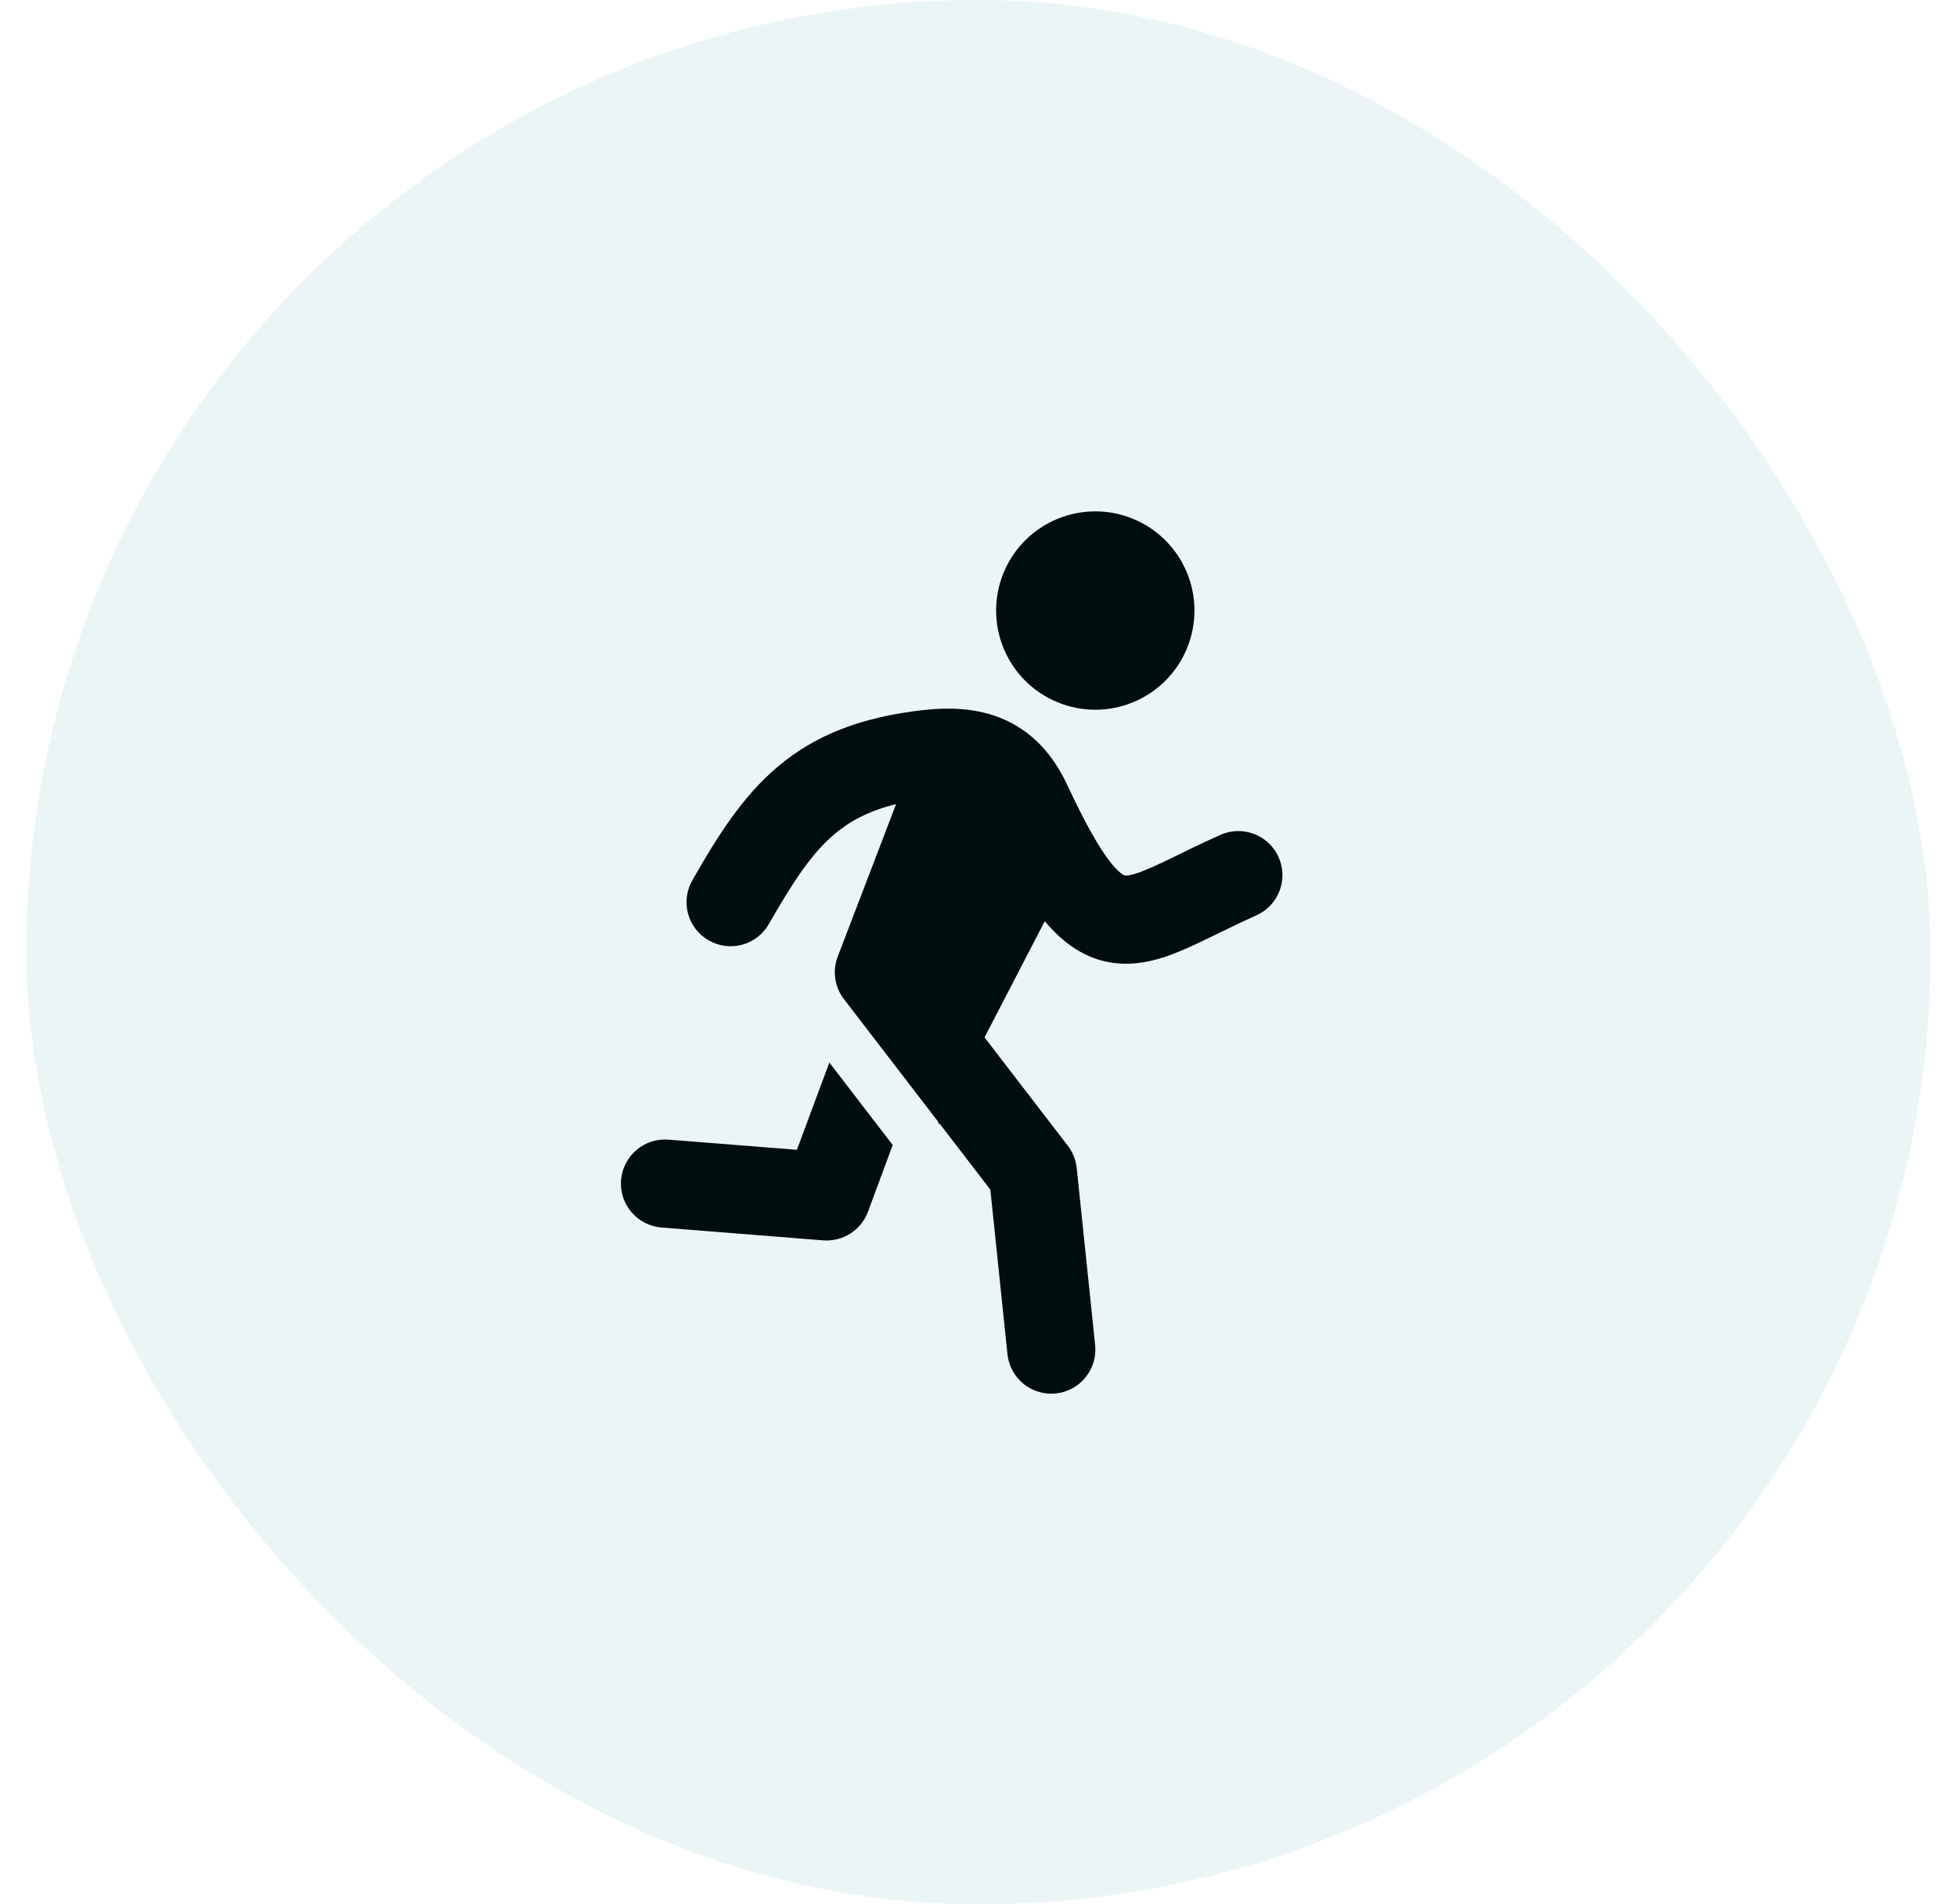 <svg width="37" height="36" viewBox="0 0 37 36" fill="none" xmlns="http://www.w3.org/2000/svg">
<rect x="0.5" width="36" height="36" rx="18" fill="#008080" fill-opacity="0.08"/>
<path d="M20.708 13.417C21.205 13.417 21.682 13.219 22.034 12.868C22.386 12.516 22.583 12.039 22.583 11.542C22.583 11.044 22.386 10.568 22.034 10.216C21.682 9.864 21.205 9.667 20.708 9.667C20.211 9.667 19.734 9.864 19.382 10.216C19.031 10.568 18.833 11.044 18.833 11.542C18.833 12.039 19.031 12.516 19.382 12.868C19.734 13.219 20.211 13.417 20.708 13.417ZM16.942 15.201C16.422 15.33 16.067 15.524 15.781 15.765C15.352 16.127 15.005 16.648 14.537 17.468C14.427 17.66 14.246 17.801 14.033 17.859C13.819 17.917 13.592 17.888 13.4 17.778C13.208 17.669 13.068 17.487 13.009 17.274C12.951 17.061 12.98 16.833 13.09 16.641C13.556 15.826 14.027 15.063 14.708 14.491C15.418 13.892 16.287 13.554 17.459 13.423C17.949 13.369 18.488 13.38 18.994 13.605C19.524 13.843 19.912 14.267 20.176 14.835C20.532 15.598 20.796 16.053 21.008 16.317C21.11 16.443 21.181 16.502 21.221 16.528C21.254 16.549 21.267 16.55 21.272 16.551C21.309 16.555 21.427 16.551 21.771 16.398C21.922 16.332 22.086 16.252 22.287 16.154L22.335 16.131C22.58 16.009 22.828 15.893 23.078 15.78C23.28 15.692 23.509 15.687 23.714 15.766C23.919 15.846 24.085 16.004 24.175 16.205C24.264 16.406 24.27 16.635 24.192 16.841C24.113 17.047 23.956 17.213 23.755 17.303C23.524 17.407 23.294 17.516 23.067 17.628L23.012 17.655C22.82 17.748 22.627 17.843 22.445 17.923C22.07 18.089 21.591 18.269 21.072 18.206C20.523 18.139 20.101 17.83 19.753 17.414L18.614 19.611L20.189 21.66C20.283 21.783 20.341 21.929 20.357 22.082L20.704 25.414C20.717 25.524 20.708 25.635 20.678 25.741C20.648 25.848 20.596 25.947 20.527 26.033C20.459 26.12 20.373 26.192 20.276 26.244C20.179 26.298 20.072 26.331 19.962 26.342C19.852 26.354 19.741 26.343 19.636 26.311C19.53 26.279 19.431 26.227 19.346 26.156C19.261 26.086 19.19 25.999 19.139 25.901C19.087 25.804 19.056 25.697 19.046 25.586L18.724 22.489L17.767 21.244L17.759 21.26L17.724 21.188L15.956 18.888C15.869 18.775 15.813 18.642 15.792 18.5C15.772 18.359 15.788 18.215 15.839 18.082L16.942 15.201Z" fill="#000D0D"/>
<path d="M15.68 20.086L15.067 21.736L12.65 21.545C12.54 21.535 12.429 21.546 12.324 21.579C12.219 21.612 12.121 21.666 12.036 21.737C11.952 21.808 11.883 21.895 11.832 21.993C11.781 22.091 11.751 22.198 11.742 22.308C11.733 22.418 11.746 22.529 11.781 22.634C11.815 22.739 11.87 22.836 11.942 22.919C12.014 23.003 12.102 23.071 12.201 23.12C12.3 23.169 12.407 23.199 12.517 23.206L15.562 23.448C15.743 23.462 15.924 23.417 16.076 23.32C16.229 23.222 16.346 23.078 16.41 22.908L16.878 21.646L15.68 20.086Z" fill="#000D0D"/>
</svg>

